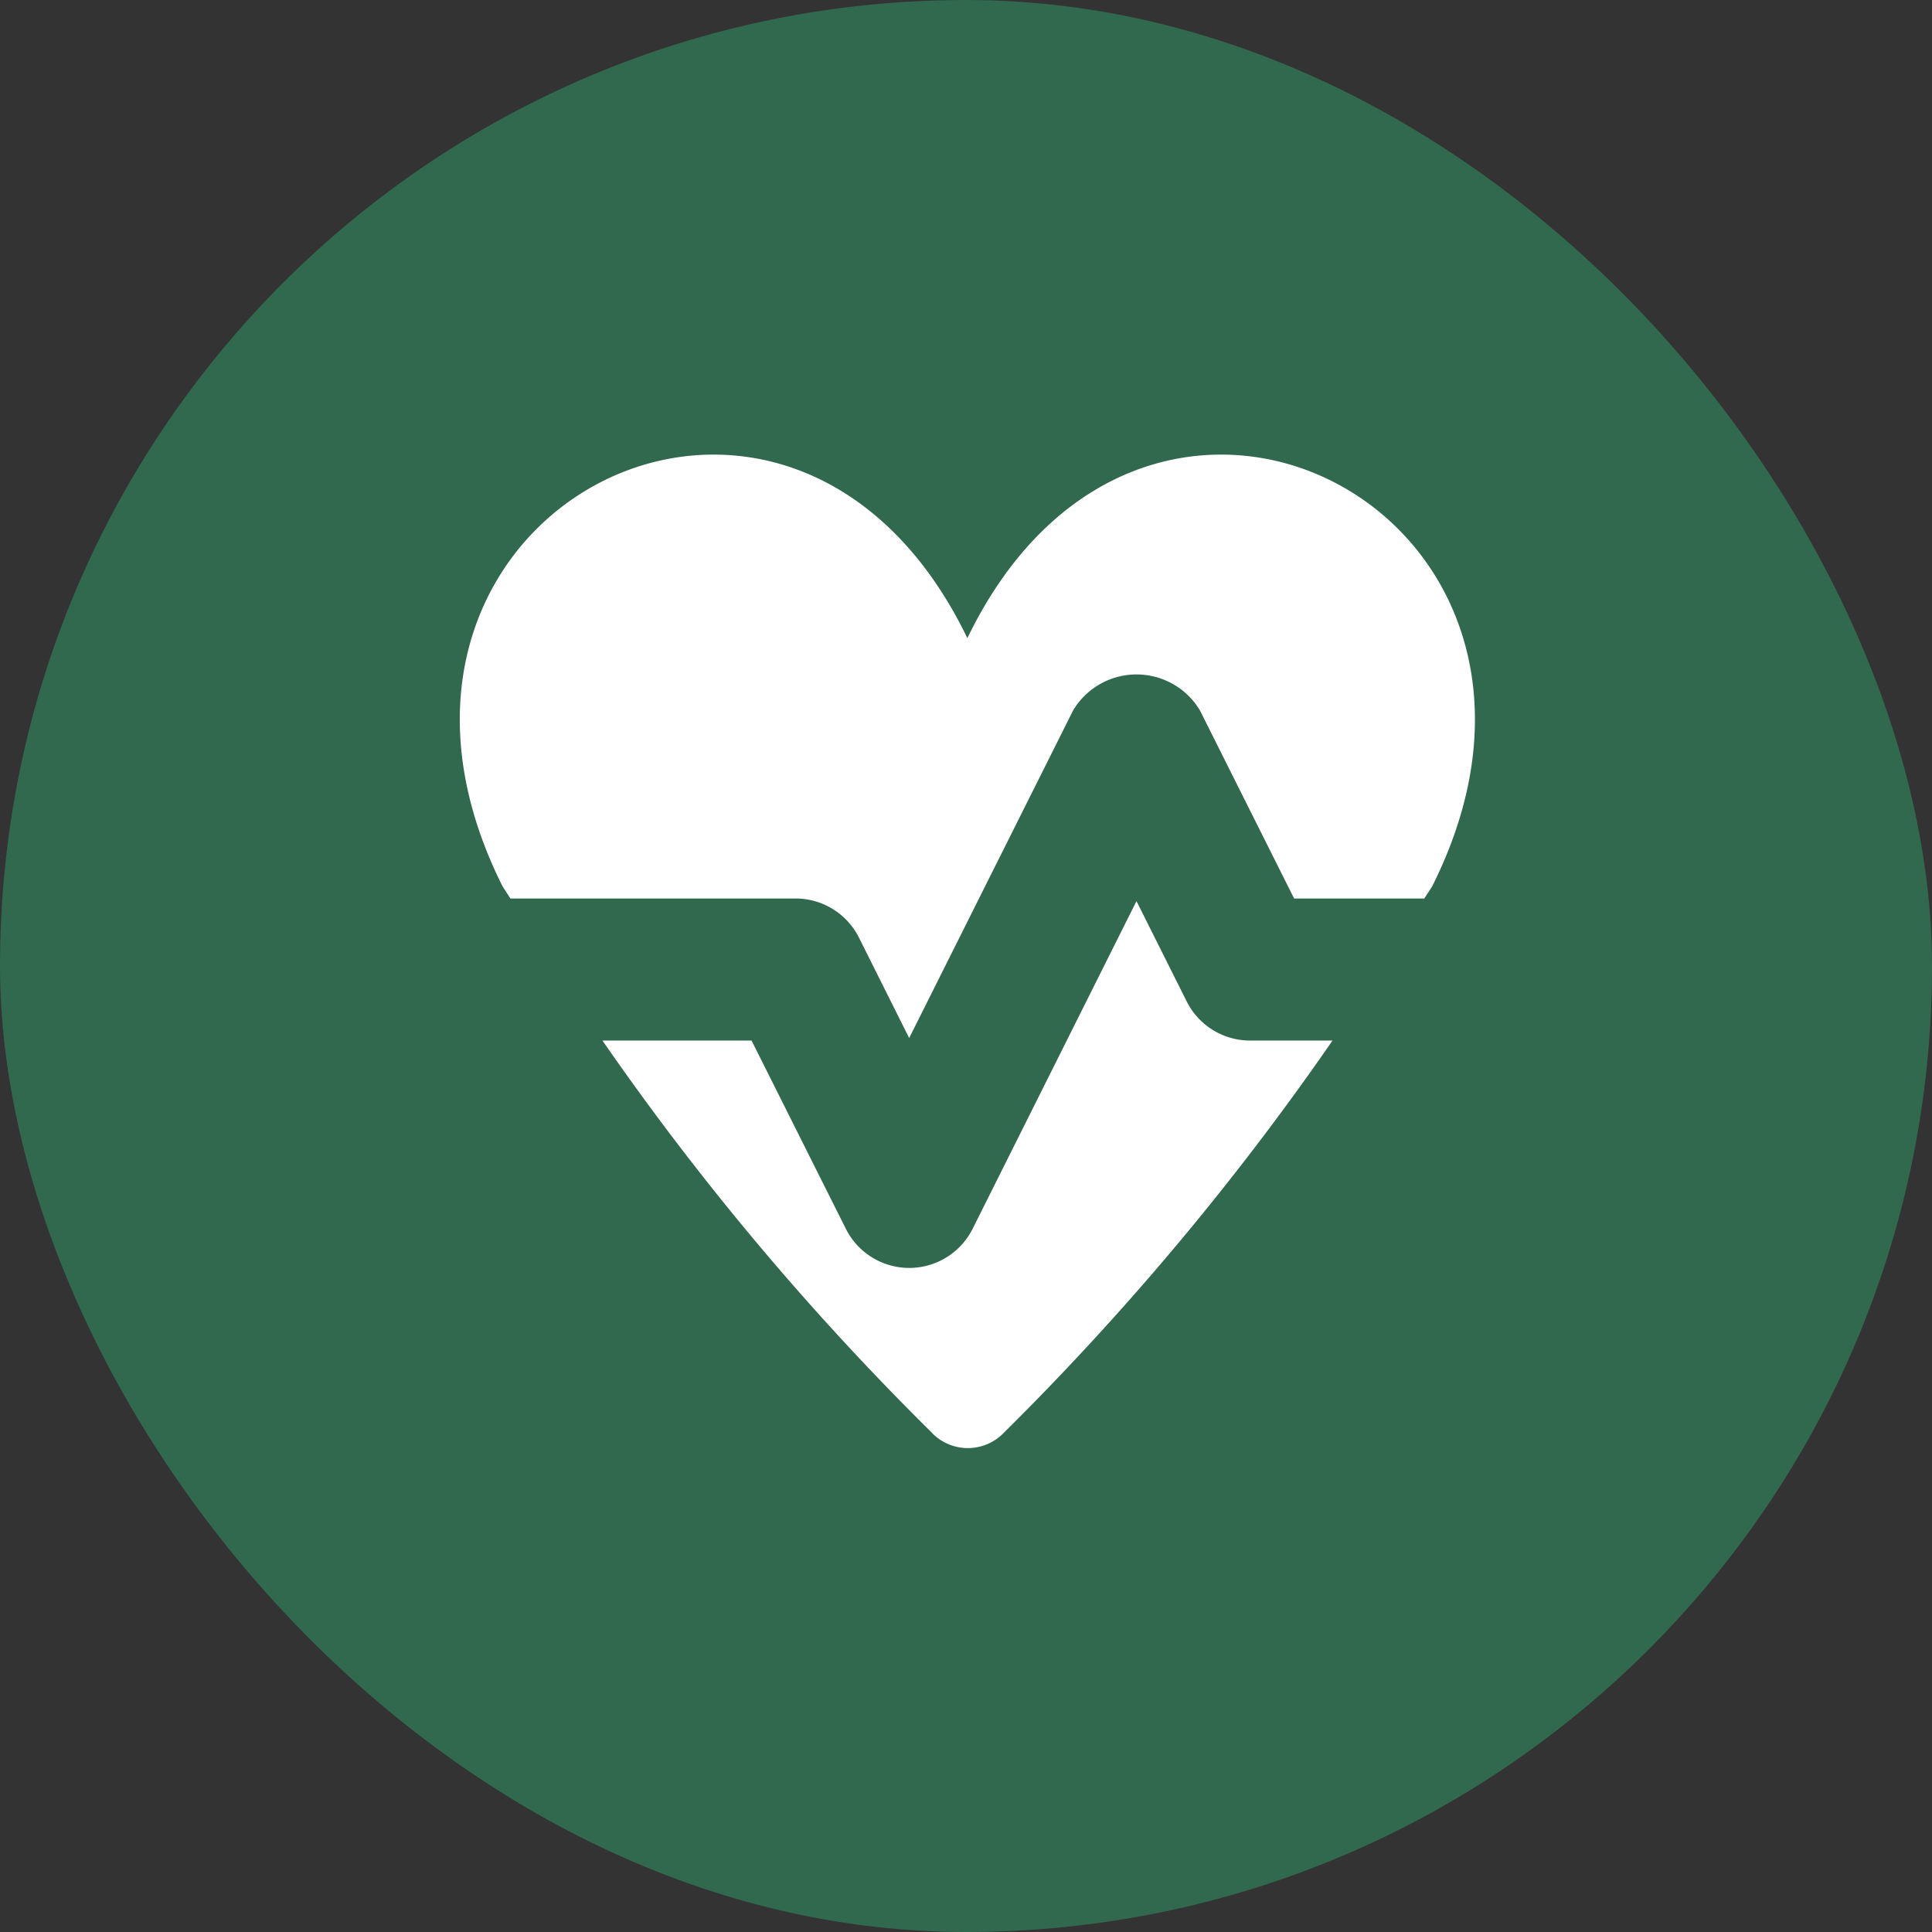 <svg xmlns="http://www.w3.org/2000/svg" viewBox="0 0 17 17" height="17" width="17"><rect x="0" y="0" width="17" height="17" fill="#333333" stroke="none"/><title>defibrillator-11.svg</title><rect fill="none" x="0" y="0" width="17" height="17"></rect><rect x="0" y="0" width="17" height="17" rx="8.5" ry="8.5" fill="#30694d"></rect><path fill="#ffffff" transform="translate(3 3)" d="M1.42,4.795C-0.213,1.529,3.933-.651,5.512,2.615,7.091-.651,11.237,1.529,9.604,4.795c-0.022.038-.048,0.073-0.071,0.111H8.387L7.559,3.252a0.65,0.65,0,0,0-1.117,0L5,6.134,4.559,5.252A0.624,0.624,0,0,0,4,4.906H1.491C1.468,4.869,1.443,4.833,1.42,4.795ZM8,6.156a0.624,0.624,0,0,1-.559-0.346L7,4.929,5.559,7.811a0.624,0.624,0,0,1-1.117,0L3.613,6.156H2.301a24.227,24.227,0,0,0,2.897,3.449L5.213,9.621A0.44,0.44,0,0,0,5.835,9.605a24.229,24.229,0,0,0,2.89-3.449H8Z"></path></svg>